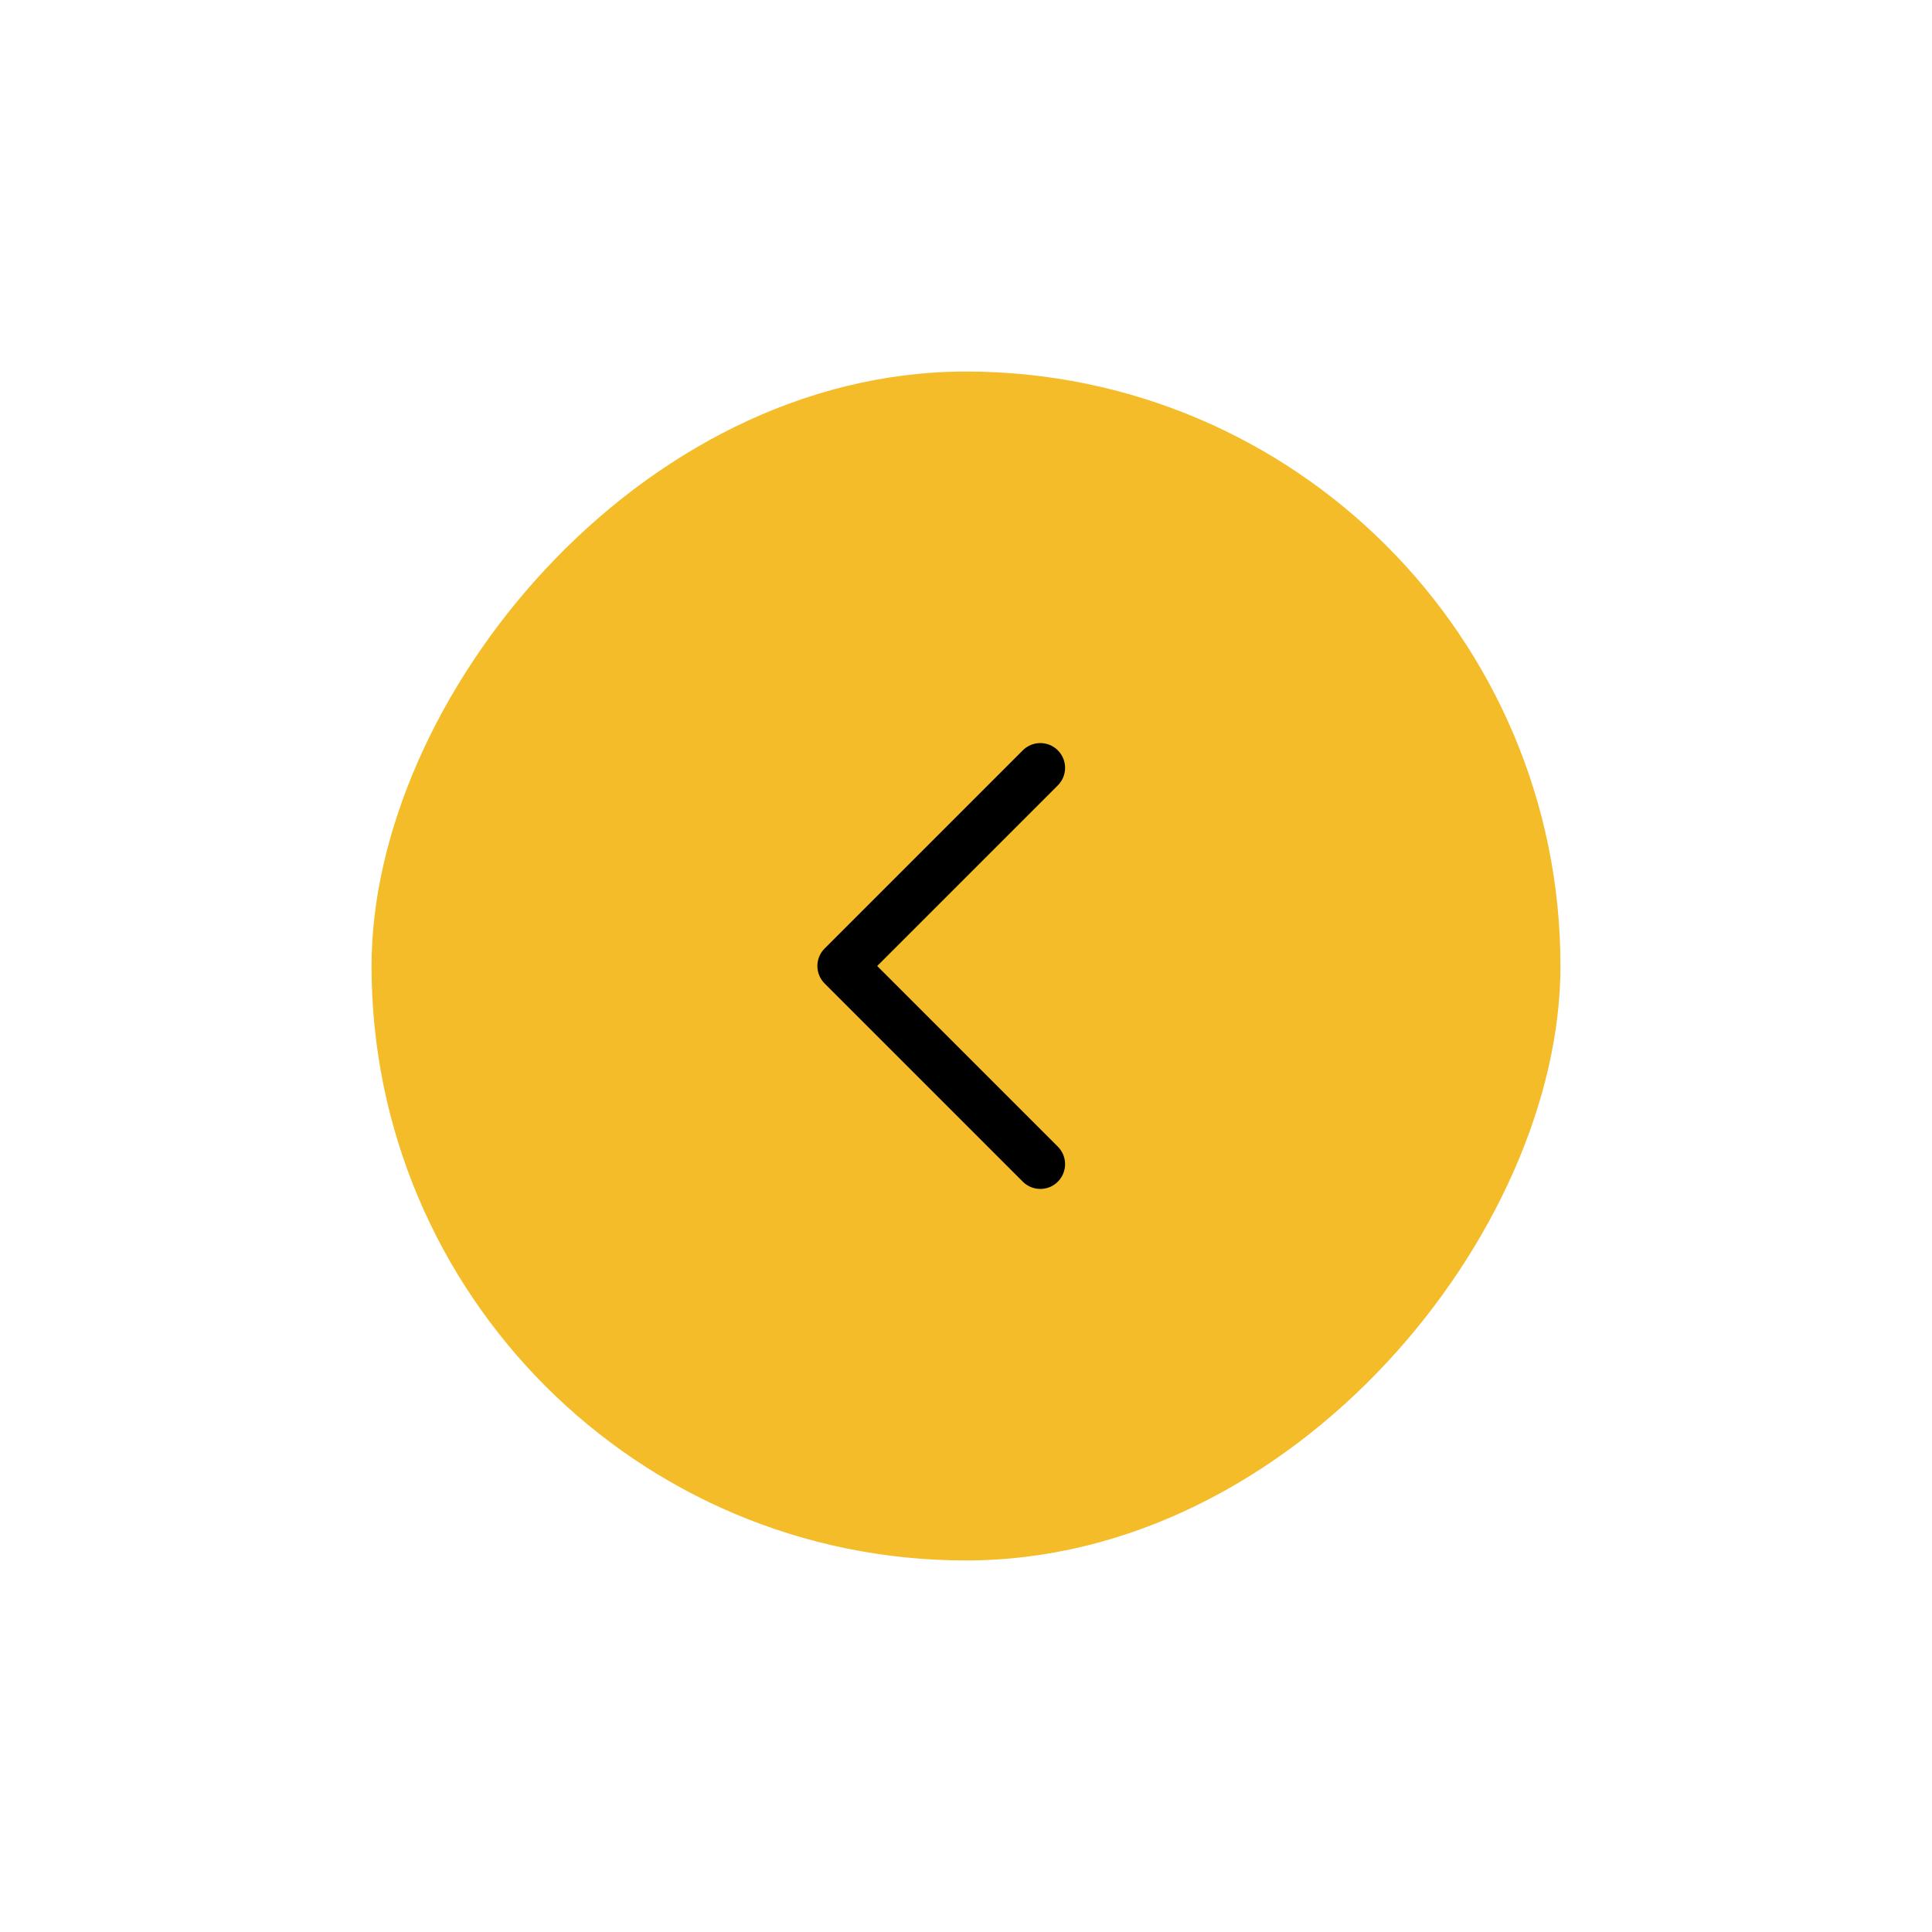 <svg width="78" height="78" viewBox="0 0 78 78" fill="none" xmlns="http://www.w3.org/2000/svg">
<g filter="url(#filter0_d_153_3609)">
<rect width="48" height="48" rx="24" transform="matrix(-1 0 0 1 63 11)" fill="#F3BC28"/>
<path d="M42 43L34 35L42 27" stroke="black" stroke-width="2" stroke-linecap="round" stroke-linejoin="round"/>
</g>
<defs>
<filter id="filter0_d_153_3609" x="0" y="0" width="78" height="78" filterUnits="userSpaceOnUse" color-interpolation-filters="sRGB">
<feFlood flood-opacity="0" result="BackgroundImageFix"/>
<feColorMatrix in="SourceAlpha" type="matrix" values="0 0 0 0 0 0 0 0 0 0 0 0 0 0 0 0 0 0 127 0" result="hardAlpha"/>
<feOffset dy="4"/>
<feGaussianBlur stdDeviation="7.5"/>
<feComposite in2="hardAlpha" operator="out"/>
<feColorMatrix type="matrix" values="0 0 0 0 0 0 0 0 0 0 0 0 0 0 0 0 0 0 0.25 0"/>
<feBlend mode="normal" in2="BackgroundImageFix" result="effect1_dropShadow_153_3609"/>
<feBlend mode="normal" in="SourceGraphic" in2="effect1_dropShadow_153_3609" result="shape"/>
</filter>
</defs>
</svg>
